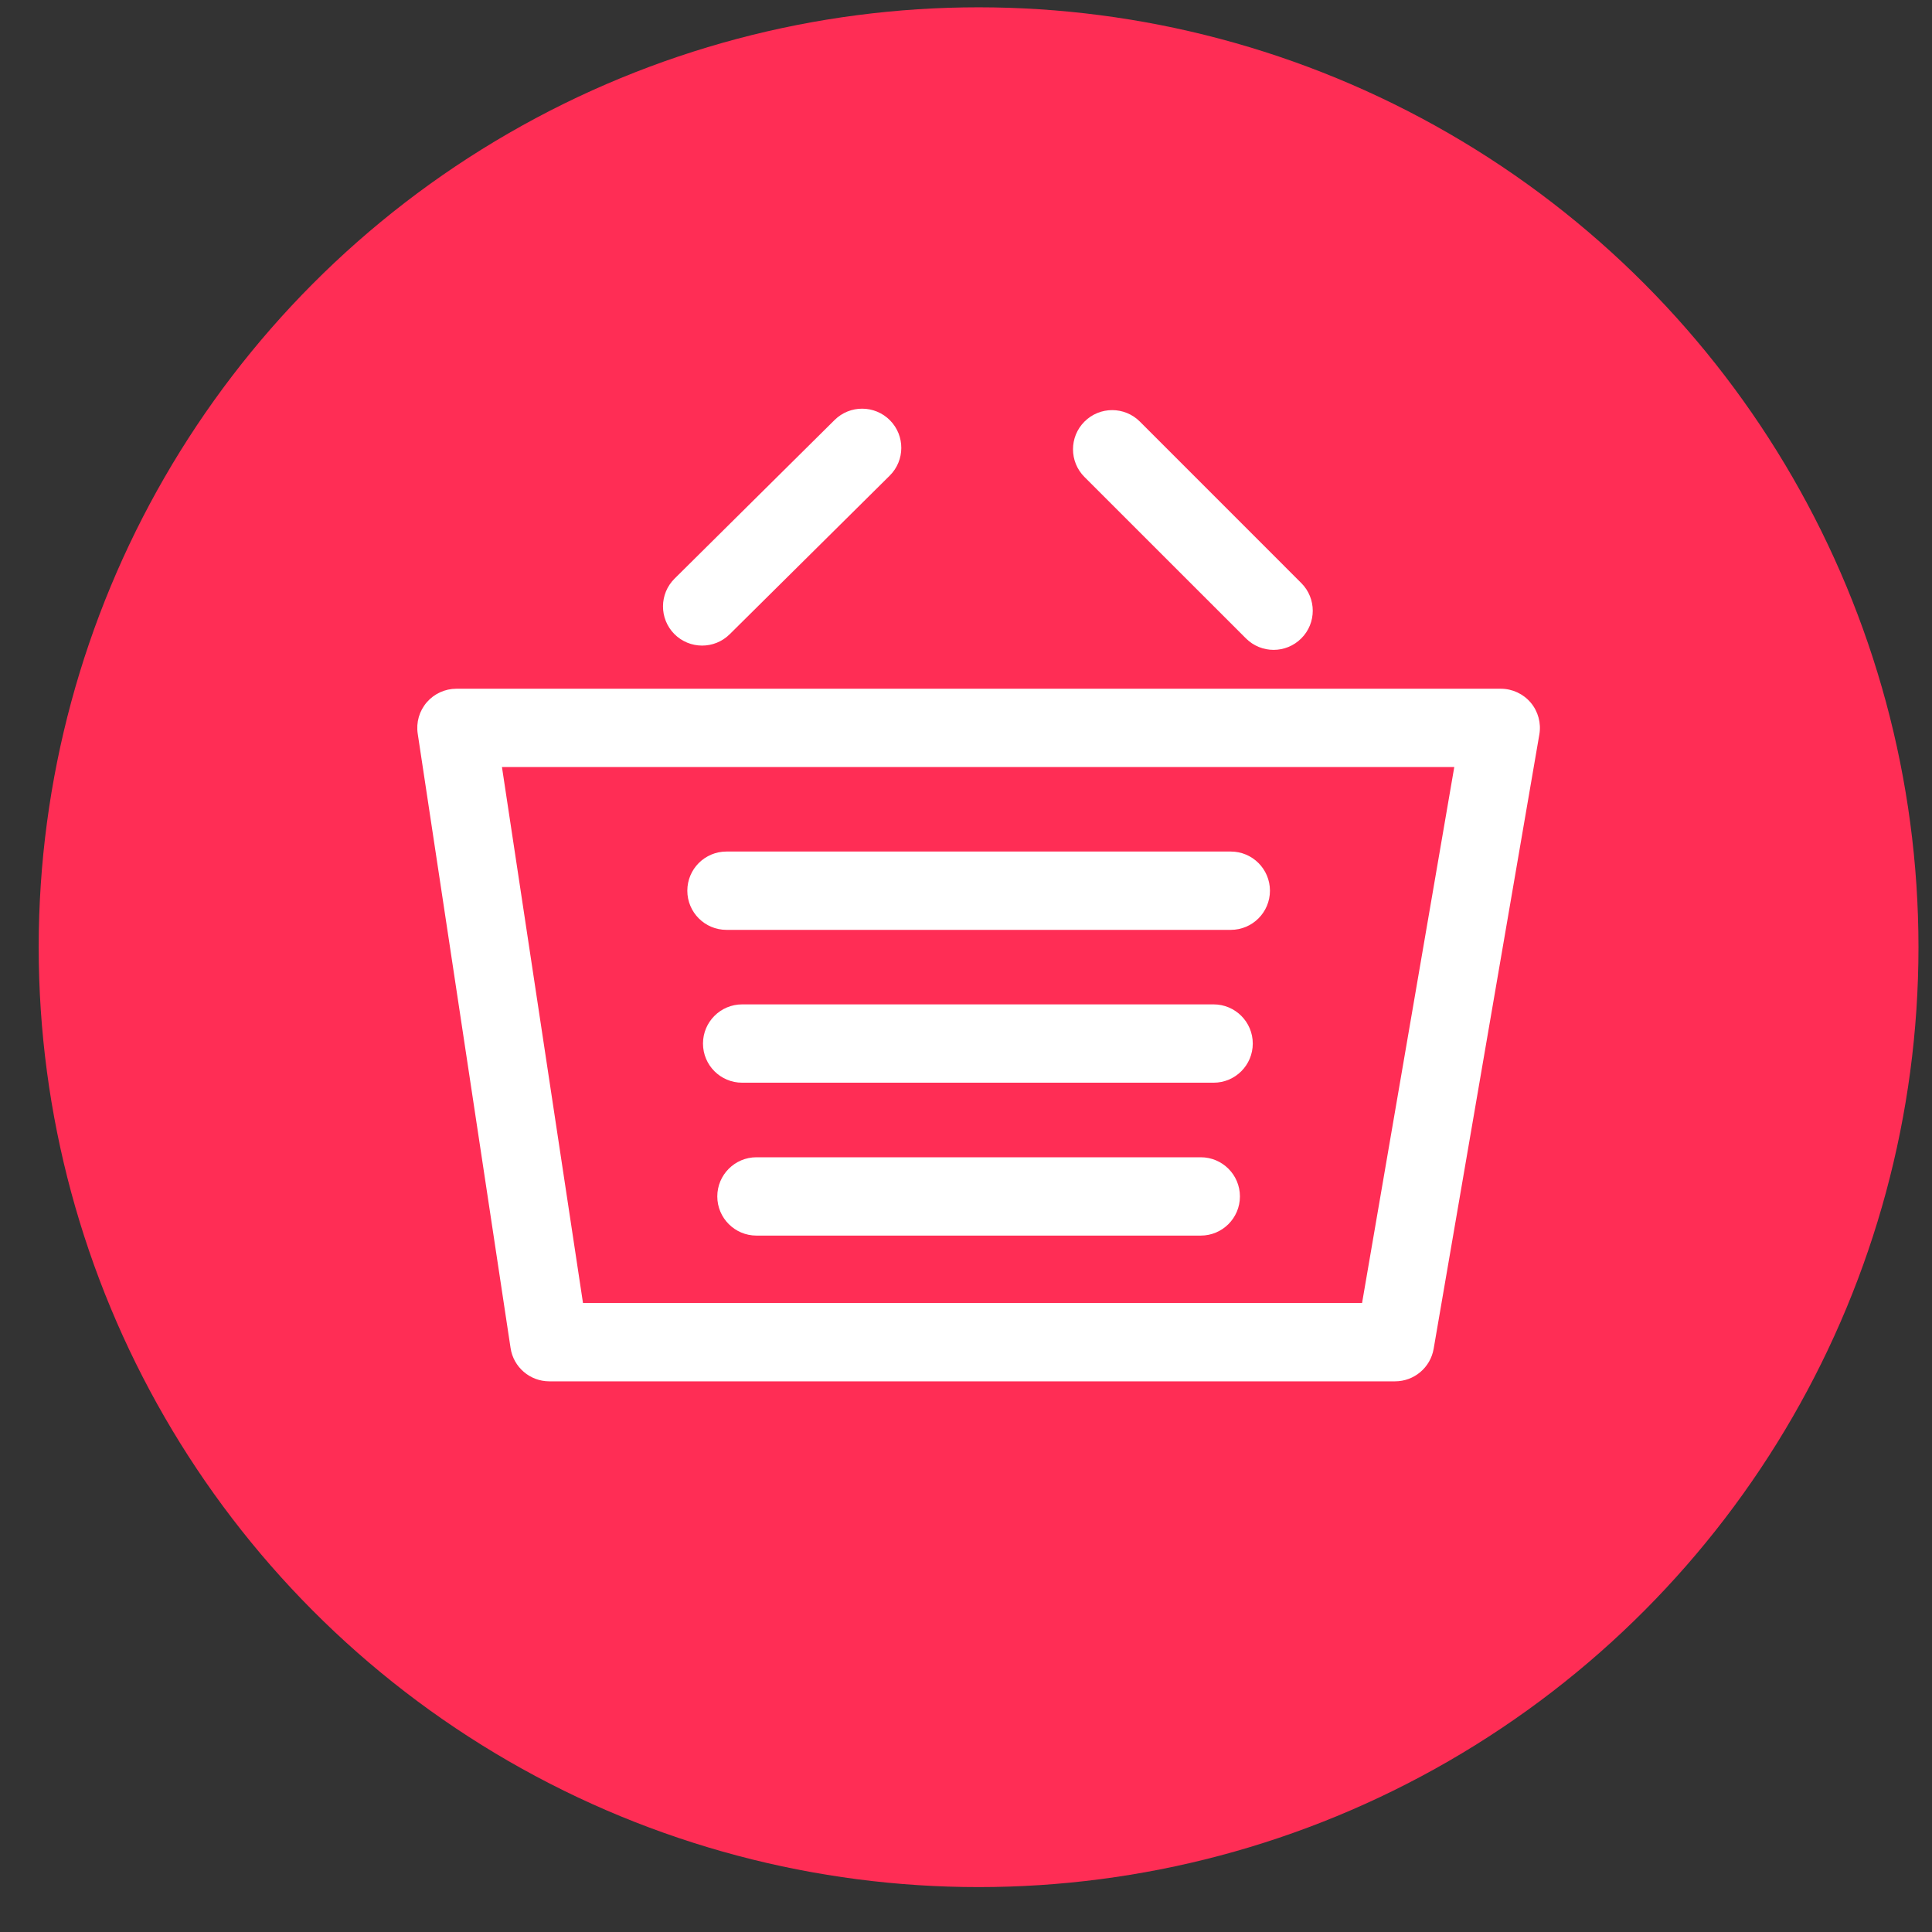 <svg width="37" height="37" viewBox="0 0 37 37" fill="none" xmlns="http://www.w3.org/2000/svg">
<rect x="0" y="0" width="37" height="37" fill="#333333" stroke="none"/>
<circle cx="18.741" cy="18.14" r="18" fill="#FF2D55"/>
<path fill-rule="evenodd" clip-rule="evenodd" d="M17.039 9.109C17.333 8.818 17.335 8.343 17.044 8.049C16.752 7.755 16.277 7.752 15.983 8.044L12.919 11.081C12.625 11.373 12.623 11.847 12.914 12.142C13.206 12.436 13.681 12.438 13.975 12.146L17.039 9.109ZM20.769 8.074C21.062 7.781 21.537 7.781 21.83 8.074L24.921 11.166C25.214 11.459 25.214 11.934 24.921 12.226C24.628 12.519 24.154 12.519 23.861 12.226L20.769 9.135C20.476 8.842 20.476 8.367 20.769 8.074ZM8.741 13.19C8.523 13.19 8.315 13.285 8.173 13.45C8.03 13.616 7.967 13.835 8 14.052L9.778 25.816C9.833 26.183 10.149 26.454 10.52 26.454H26.717C27.082 26.454 27.394 26.191 27.456 25.831L29.48 14.067C29.518 13.849 29.457 13.625 29.315 13.456C29.172 13.287 28.962 13.19 28.741 13.19H8.741ZM11.165 24.954L9.613 14.69H27.851L26.085 24.954H11.165ZM14.487 22.163C14.073 22.163 13.737 22.499 13.737 22.913C13.737 23.327 14.073 23.663 14.487 23.663H22.996C23.41 23.663 23.746 23.327 23.746 22.913C23.746 22.499 23.41 22.163 22.996 22.163H14.487ZM13.463 19.985C13.463 19.571 13.799 19.235 14.213 19.235H23.242C23.656 19.235 23.992 19.571 23.992 19.985C23.992 20.4 23.656 20.735 23.242 20.735H14.213C13.799 20.735 13.463 20.4 13.463 19.985ZM13.913 16.308C13.498 16.308 13.163 16.644 13.163 17.058C13.163 17.472 13.498 17.808 13.913 17.808H23.571C23.985 17.808 24.321 17.472 24.321 17.058C24.321 16.644 23.985 16.308 23.571 16.308H13.913Z" fill="white"/>
</svg>
